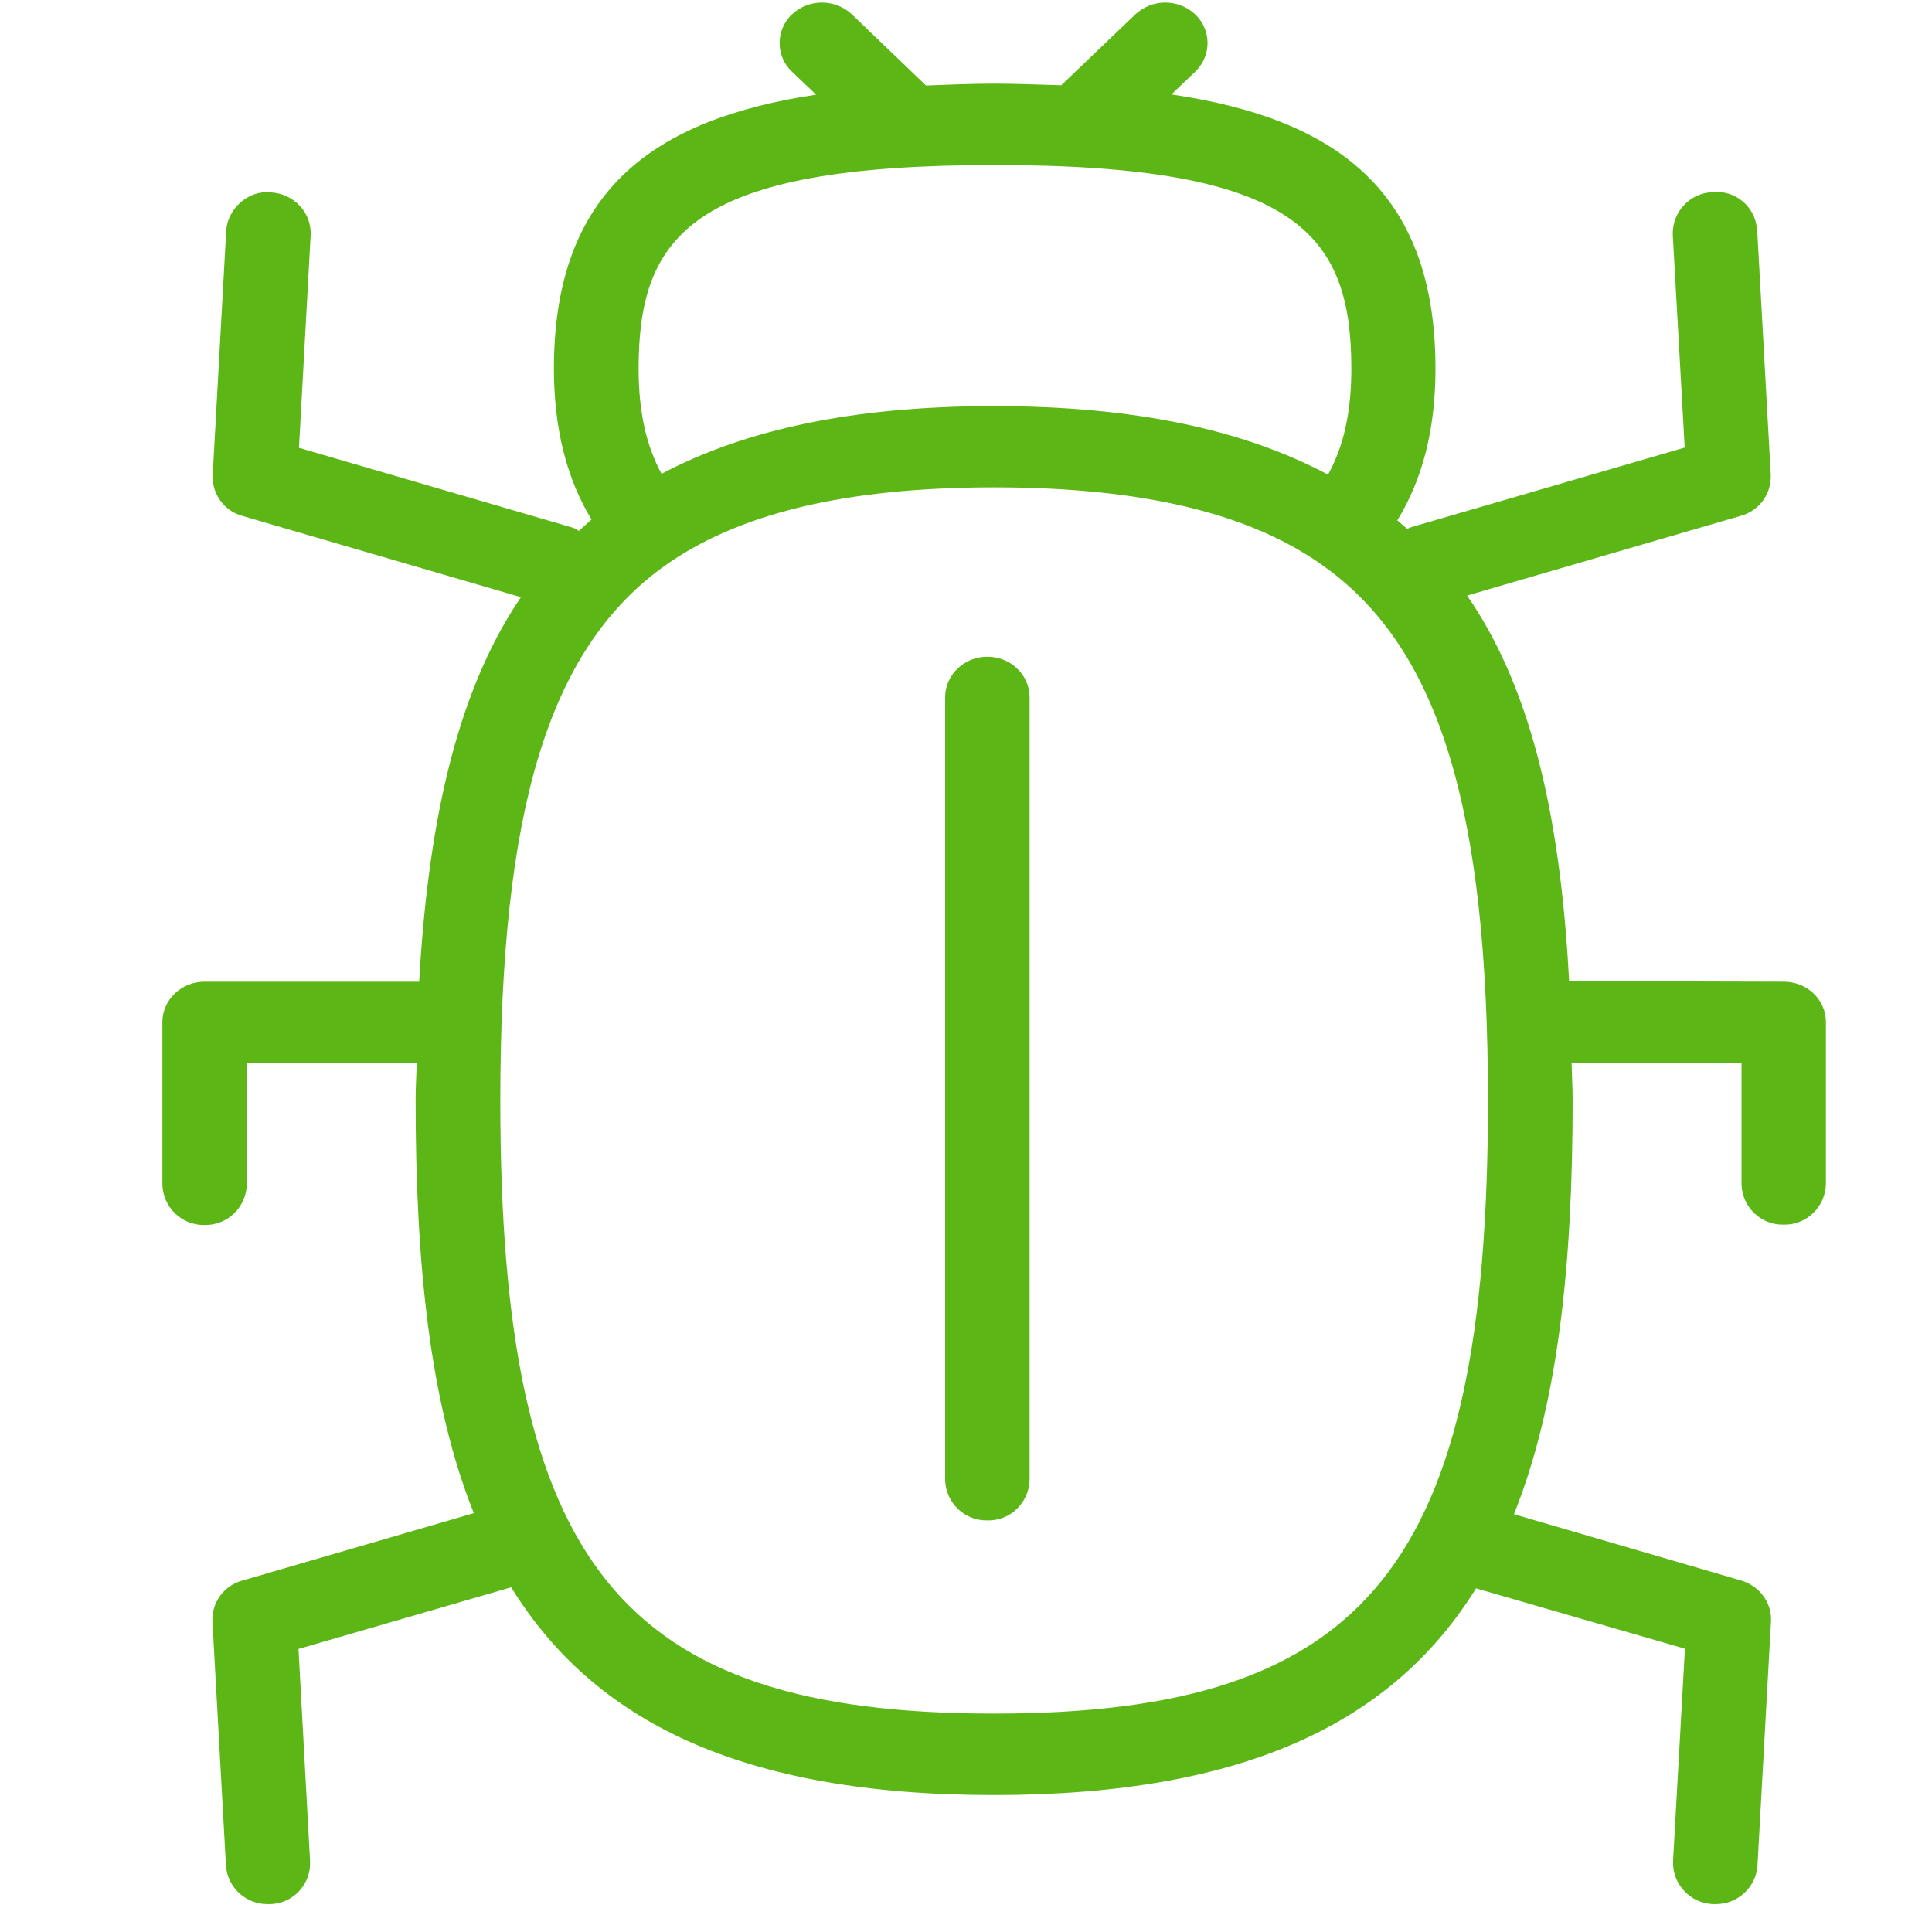 <?xml version="1.0" encoding="UTF-8"?>
<svg width="24px" height="24px" viewBox="0 0 24 24" version="1.1" xmlns="http://www.w3.org/2000/svg" xmlns:xlink="http://www.w3.org/1999/xlink">
    <title>1. Light/Insecto _1Light</title>
    <g id="Symbols" stroke="none" stroke-width="1" fill="none" fill-rule="evenodd">
        <g id="1.-Light/Insecto-_1Light" fill="#5CB615" fill-rule="nonzero">
            <path d="M12.35,21.287 C16.995,21.287 18.484,19.439 18.484,13.671 C18.484,10.05 17.879,8.067 16.457,7.042 C15.539,6.376 14.195,6.054 12.35,6.054 C10.491,6.054 9.136,6.383 8.215,7.059 C6.813,8.091 6.215,10.067 6.215,13.671 C6.215,19.439 7.704,21.287 12.35,21.287 Z M12.36,2.05 C8.615,2.05 7.933,2.904 7.933,4.582 C7.933,5.129 8.034,5.55 8.218,5.886 C9.267,5.331 10.615,5.045 12.35,5.045 C14.097,5.045 15.449,5.338 16.497,5.896 C16.686,5.556 16.787,5.133 16.787,4.582 C16.787,2.901 16.101,2.05 12.36,2.05 L12.36,2.05 Z M22.158,12.195 C22.447,12.195 22.682,12.417 22.682,12.696 L22.682,14.709 C22.676,14.992 22.44,15.22 22.158,15.213 C21.876,15.22 21.64,14.995 21.634,14.709 L21.634,13.2 L19.523,13.2 C19.526,13.358 19.536,13.503 19.536,13.667 C19.536,15.701 19.358,17.435 18.807,18.81 L21.63,19.634 C21.859,19.701 22.013,19.913 22,20.141 L21.832,23.176 C21.812,23.449 21.583,23.657 21.308,23.654 L21.281,23.654 C20.998,23.644 20.776,23.408 20.783,23.126 L20.783,23.123 L20.931,20.481 L18.336,19.731 C17.314,21.375 15.499,22.299 12.346,22.299 C9.187,22.299 7.371,21.371 6.35,19.718 L3.708,20.484 L3.852,23.126 C3.862,23.408 3.644,23.644 3.361,23.654 L3.328,23.654 C3.055,23.657 2.827,23.449 2.807,23.176 L2.639,20.141 C2.629,19.906 2.783,19.694 3.012,19.634 L5.886,18.797 C5.338,17.429 5.163,15.697 5.163,13.671 C5.163,13.506 5.173,13.361 5.176,13.203 L3.066,13.203 L3.066,14.713 C3.059,14.995 2.827,15.224 2.541,15.217 C2.259,15.224 2.024,14.998 2.017,14.713 L2.017,12.699 C2.017,12.42 2.252,12.195 2.541,12.195 L5.207,12.195 C5.328,10.05 5.728,8.514 6.471,7.418 L3.015,6.41 C2.787,6.35 2.632,6.138 2.642,5.903 L2.81,2.867 C2.827,2.588 3.089,2.36 3.361,2.39 C3.65,2.403 3.872,2.642 3.859,2.921 L3.714,5.563 L7.116,6.555 C7.143,6.561 7.166,6.582 7.19,6.595 L7.348,6.454 C7.045,5.953 6.881,5.341 6.881,4.578 C6.881,2.366 8.124,1.479 10.138,1.176 L9.839,0.891 C9.64,0.706 9.634,0.393 9.818,0.198 L9.839,0.178 C10.047,-0.017 10.373,-0.017 10.582,0.178 L11.503,1.062 C11.782,1.052 12.061,1.039 12.356,1.039 C12.645,1.039 12.911,1.052 13.183,1.059 L14.104,0.178 C14.313,-0.017 14.639,-0.017 14.847,0.178 C15.052,0.376 15.052,0.692 14.847,0.891 L14.551,1.173 C16.582,1.472 17.832,2.36 17.832,4.578 C17.832,5.345 17.667,5.96 17.358,6.464 C17.398,6.501 17.442,6.534 17.482,6.571 C17.496,6.565 17.506,6.555 17.523,6.551 L20.928,5.56 L20.78,2.918 C20.77,2.635 20.992,2.397 21.274,2.387 L21.277,2.387 C21.553,2.36 21.798,2.561 21.825,2.837 C21.825,2.847 21.825,2.854 21.829,2.864 L21.997,5.899 C22.007,6.134 21.852,6.346 21.627,6.407 L18.225,7.398 C18.978,8.491 19.378,10.013 19.492,12.188 L22.158,12.195 Z M12.266,8.158 C12.555,8.158 12.79,8.383 12.79,8.662 L12.79,18.383 C12.783,18.666 12.551,18.894 12.266,18.887 C11.983,18.894 11.748,18.669 11.741,18.383 L11.741,8.662 C11.741,8.383 11.976,8.158 12.266,8.158 Z" id="Insecto-_1Light"></path>
        </g>
    </g>
</svg>